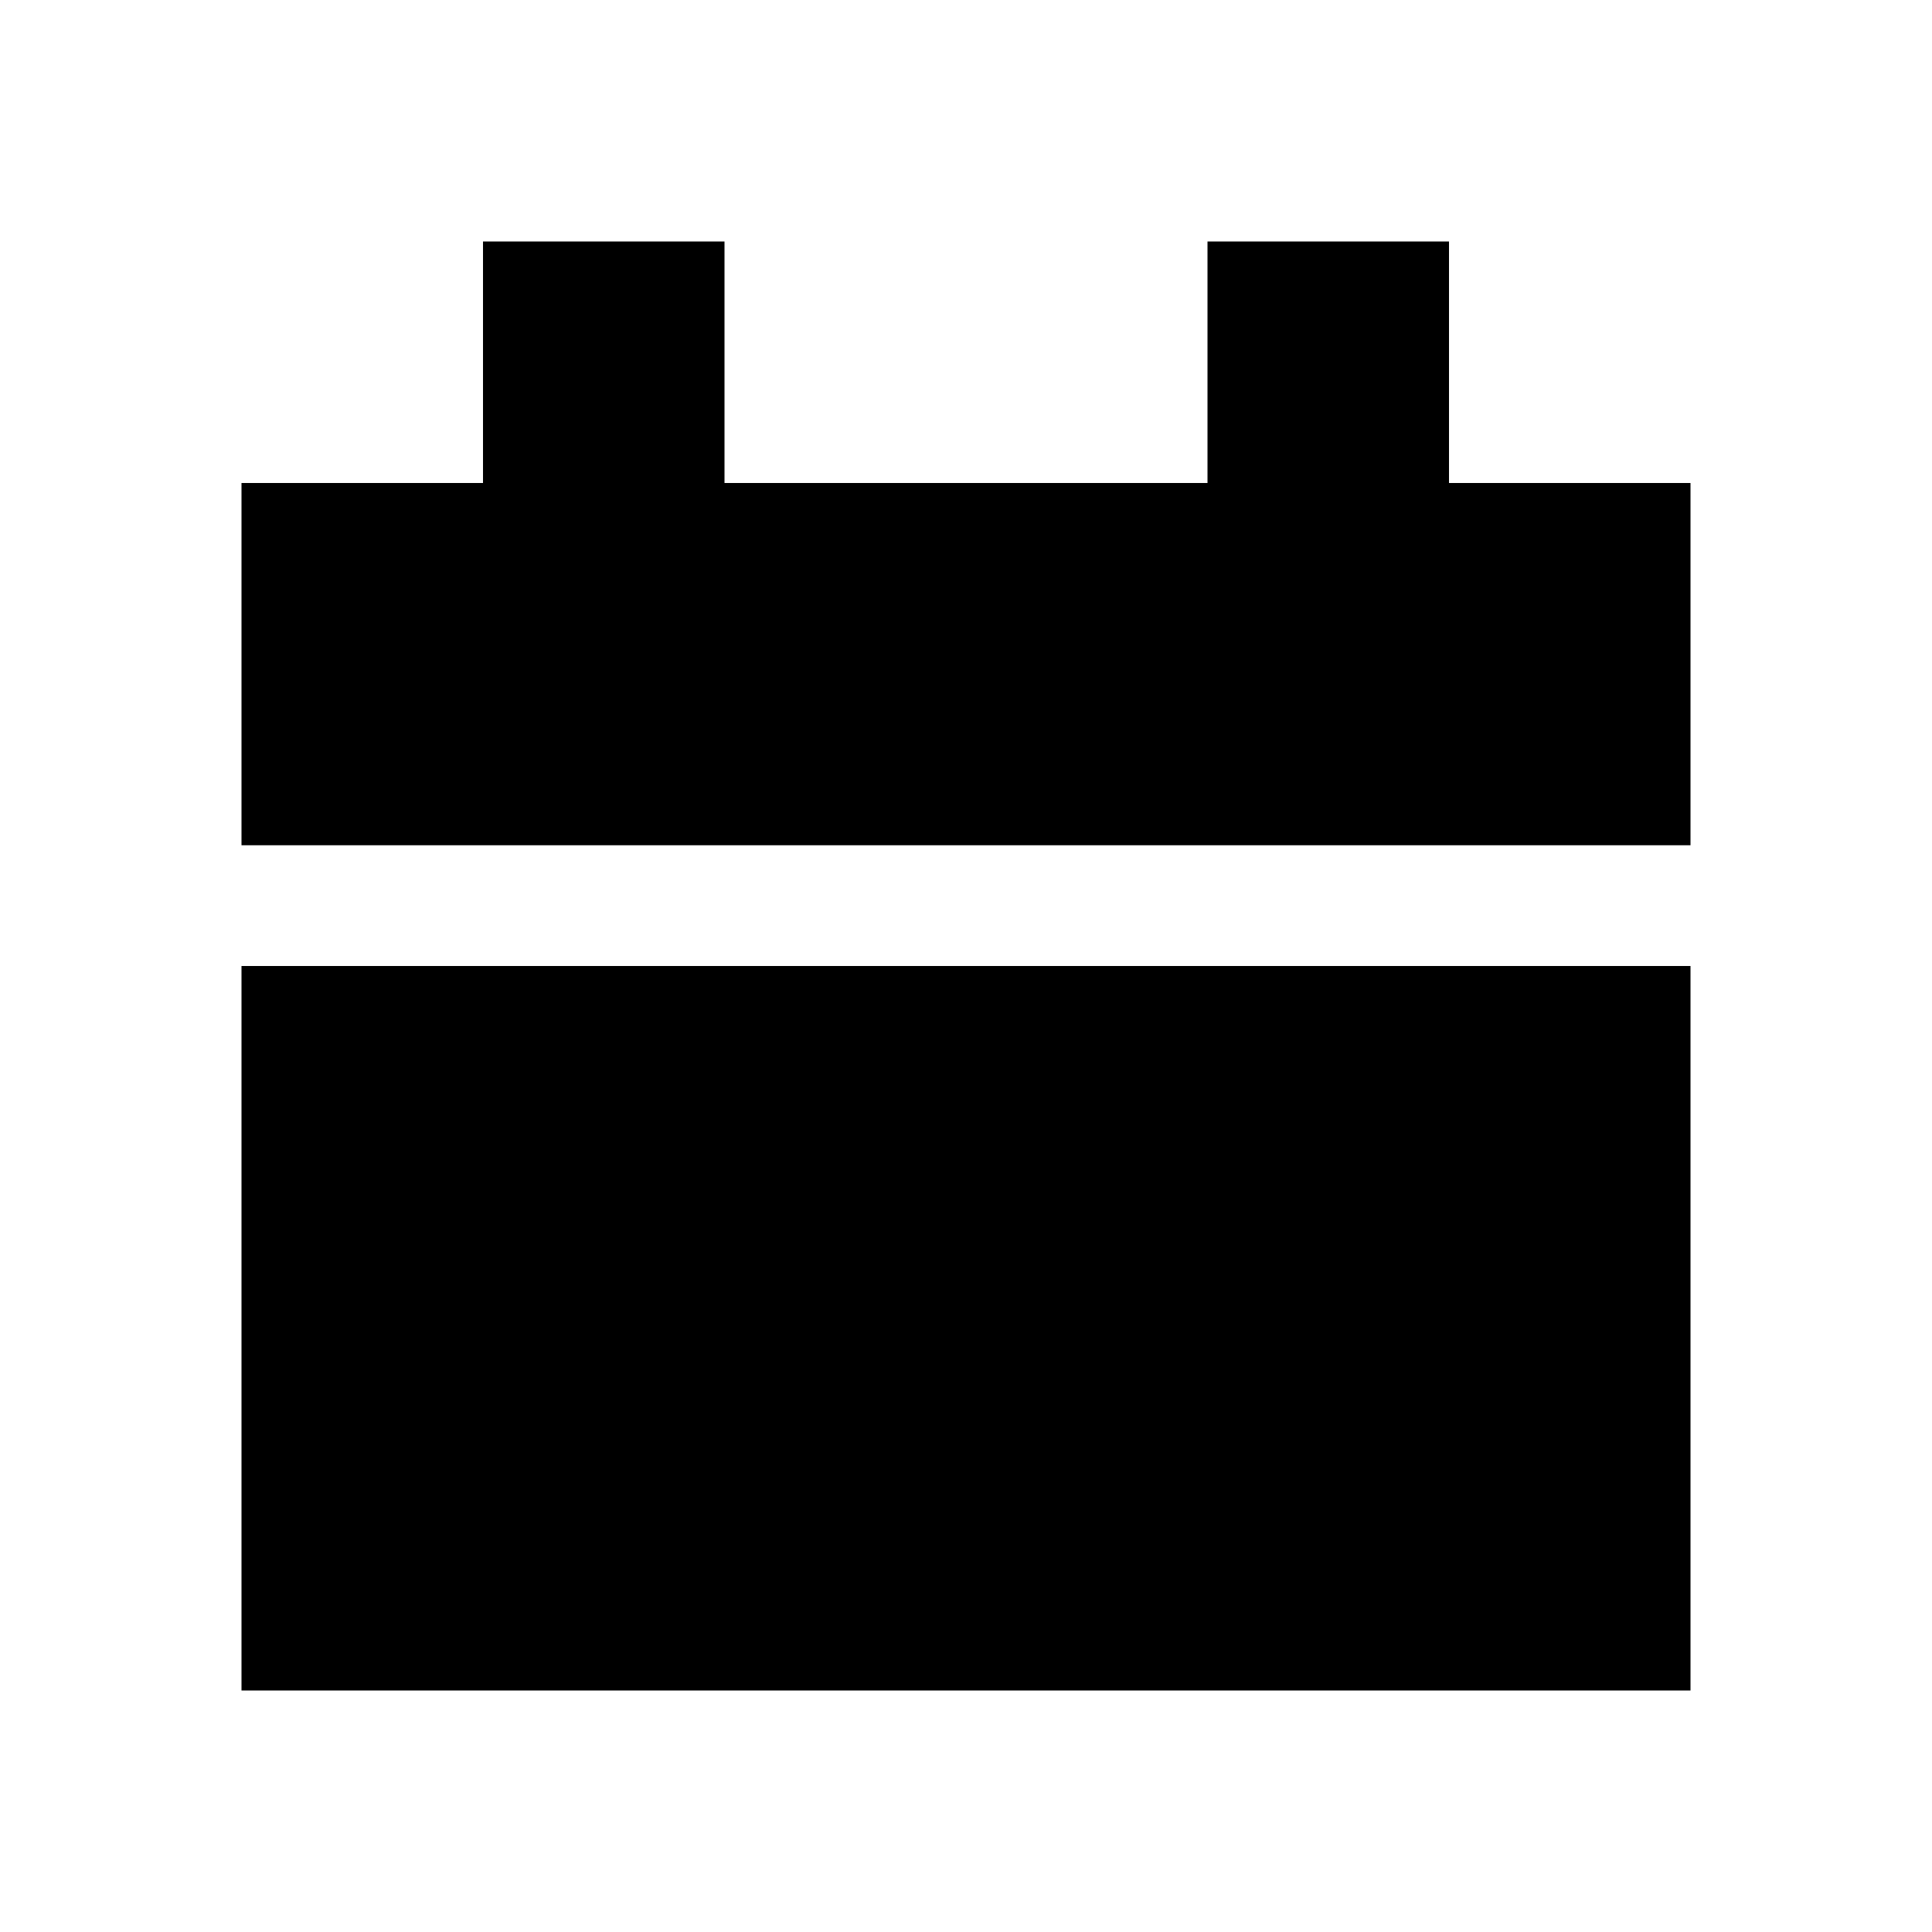 <svg width="16" height="16" viewBox="0 0 16 16" fill="none" xmlns="http://www.w3.org/2000/svg">
  <rect x="2" y="4" width="12" height="3" fill="currentColor"/>
  <rect x="4" y="2" width="2" height="4" fill="currentColor"/>
  <rect x="10" y="2" width="2" height="4" fill="currentColor"/>
  <rect x="2" y="8" width="12" height="6" fill="currentColor"/>
</svg>

